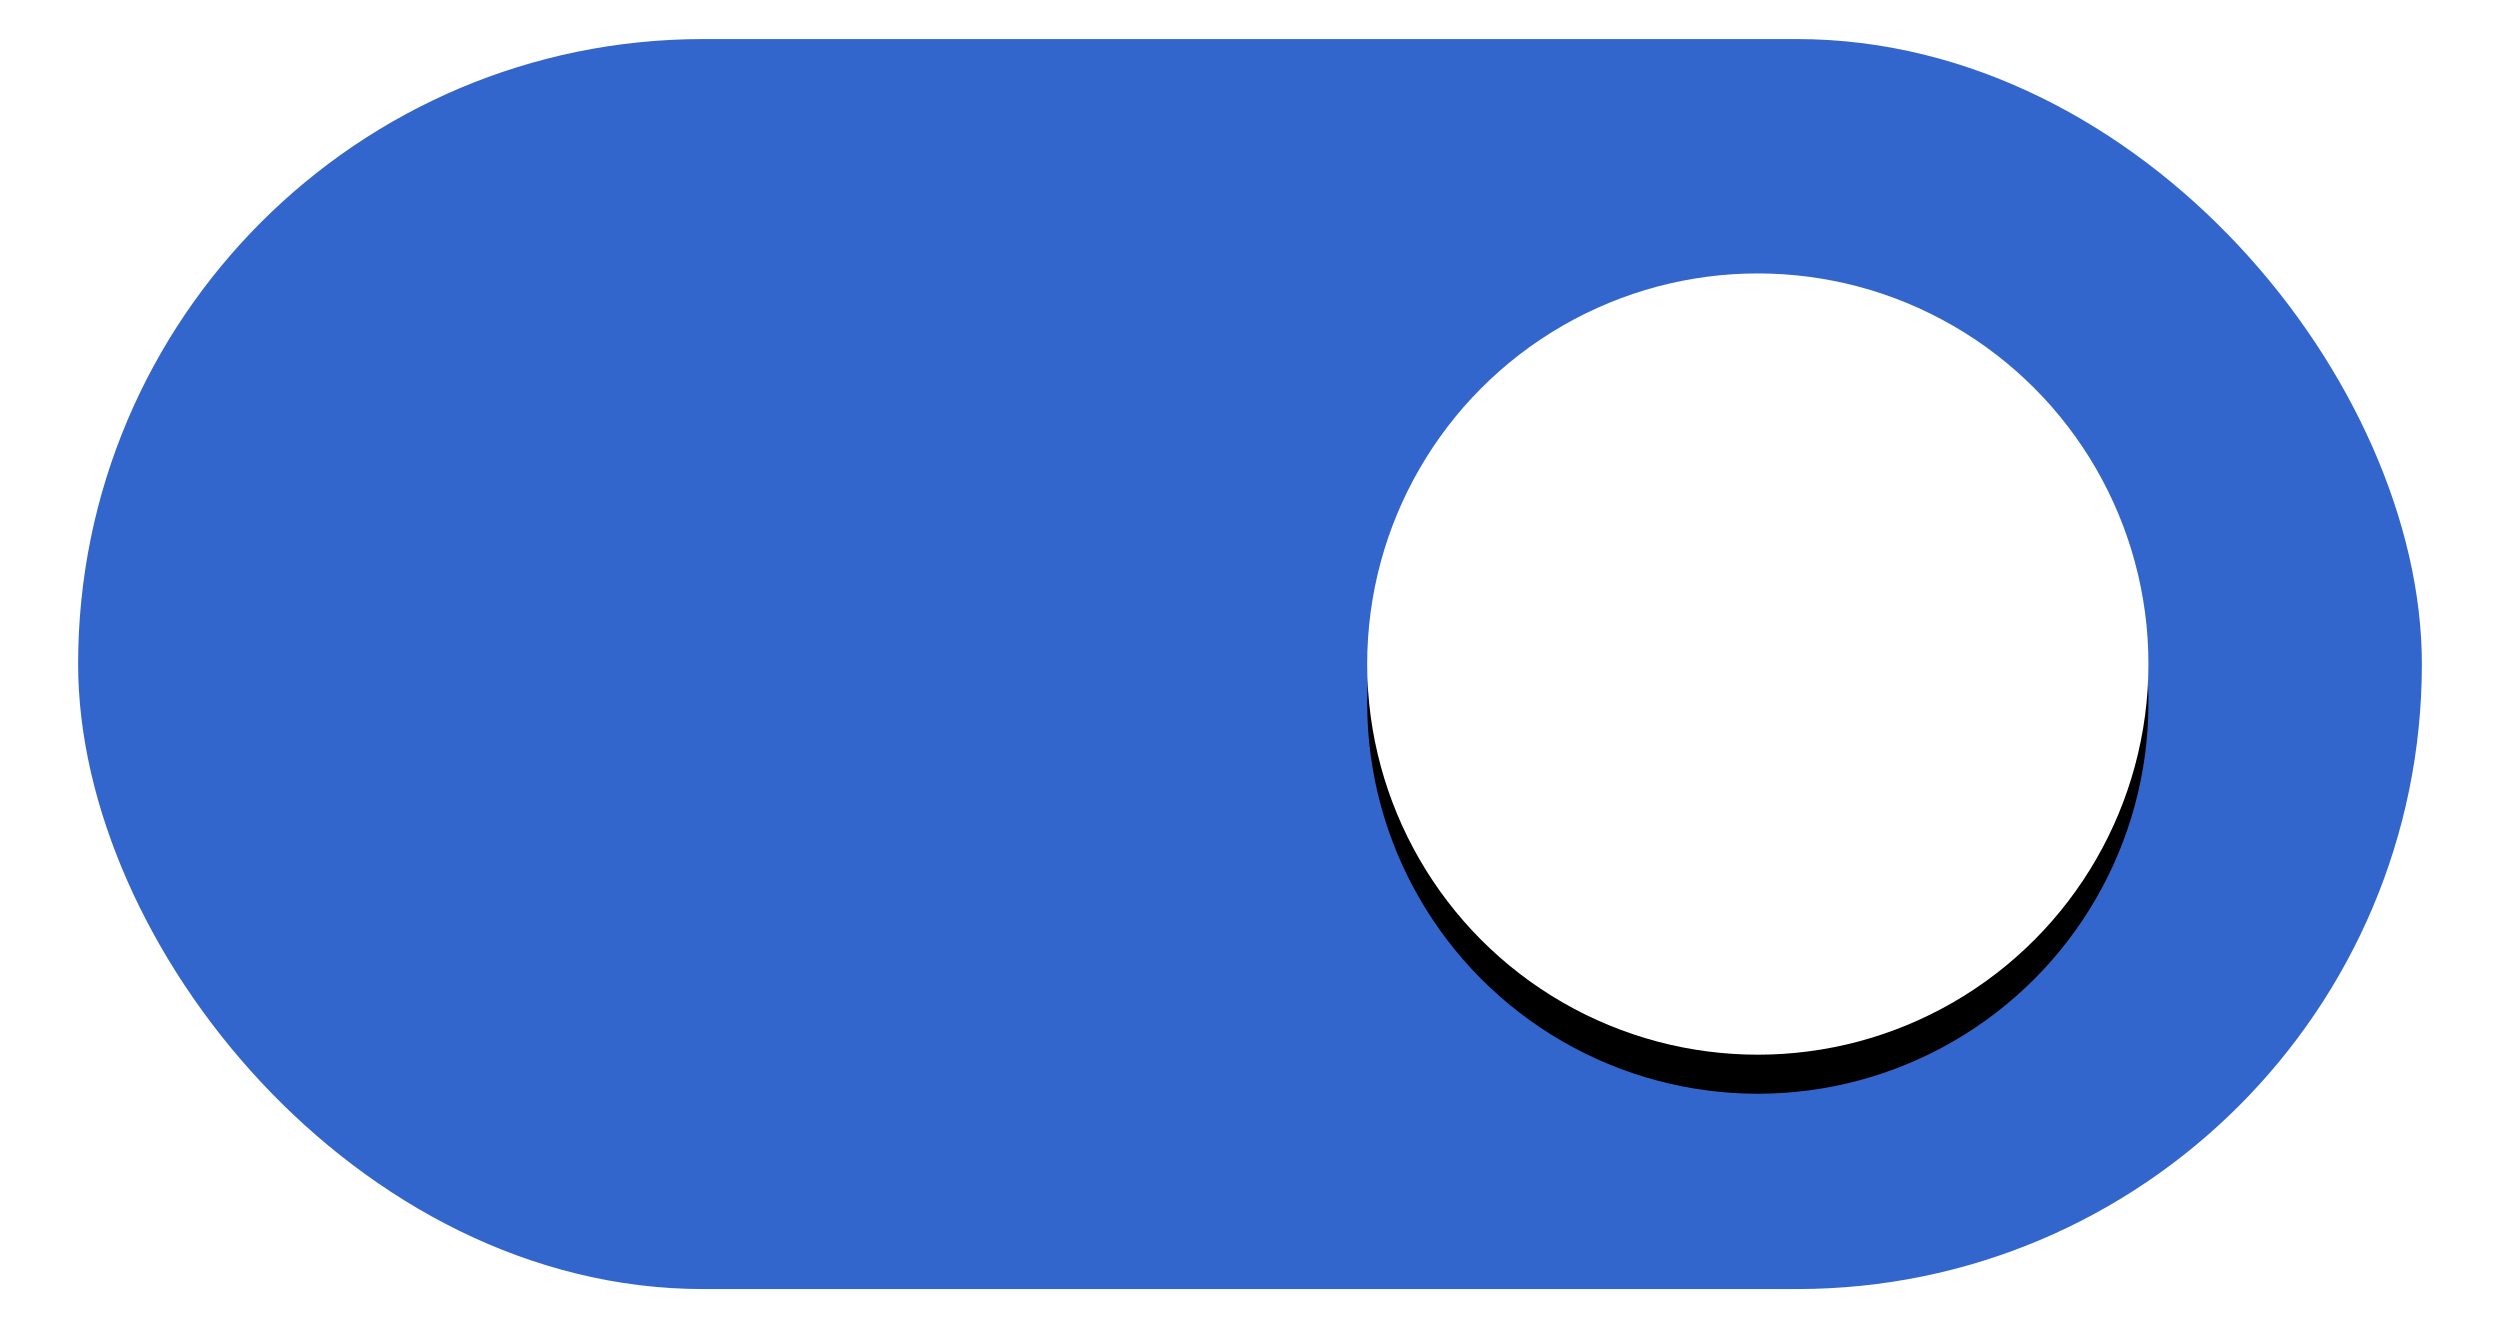 <?xml version="1.0" encoding="UTF-8"?>
<svg xmlns="http://www.w3.org/2000/svg" xmlns:xlink="http://www.w3.org/1999/xlink" width="64" height="34" viewBox="0 0 64 34">
	<title>
		toggle_switches_intro_on
	</title>
	<defs>
		<filter id="filter-2" width="105%" height="110%" x="-2.5%" y="-2.5%" filterUnits="objectBoundingBox">
			<feOffset dy="1" in="SourceAlpha" result="shadowOffsetOuter1"/>
			<feComposite in="shadowOffsetOuter1" in2="SourceAlpha" operator="out" result="shadowOffsetOuter1"/>
			<feColorMatrix in="shadowOffsetOuter1" values="0 0 0 0 0 0 0 0 0 0 0 0 0 0 0 0 0 0 0.1 0"/>
		</filter>
		<circle id="path-1" cx="43" cy="16" r="10"/>
	</defs>
	<g id="Artboard-page" fill="none" fill-rule="evenodd" stroke="none" stroke-width="1">
		<g id="WikimediaUI-components_overview" transform="translate(-7038 -255)">
			<path fill="#FFF" d="M0 0h14720v3264H0z"/>
			<g id="TOGGLE-SWITCH" transform="translate(6640 143)">
				<g id="Toggle-Switch-X" transform="translate(0 113)">
					<g id="Toggle-switch-/-:on-/-!default" transform="translate(400)">
						<rect id="bg" width="59" height="31" x=".5" y=".5" fill="#36C" fill-rule="evenodd" stroke="#36C" stroke-width="1" rx="15.5"/>
						<g id="grip">
							<use xlink:href="#path-1" fill="#000" filter="url(#filter-2)"/>
							<circle cx="43" cy="16" r="9.5" fill="#FFF" stroke="#FFF" stroke-linejoin="square"/>
						</g>
					</g>
				</g>
			</g>
		</g>
	</g>
</svg>
